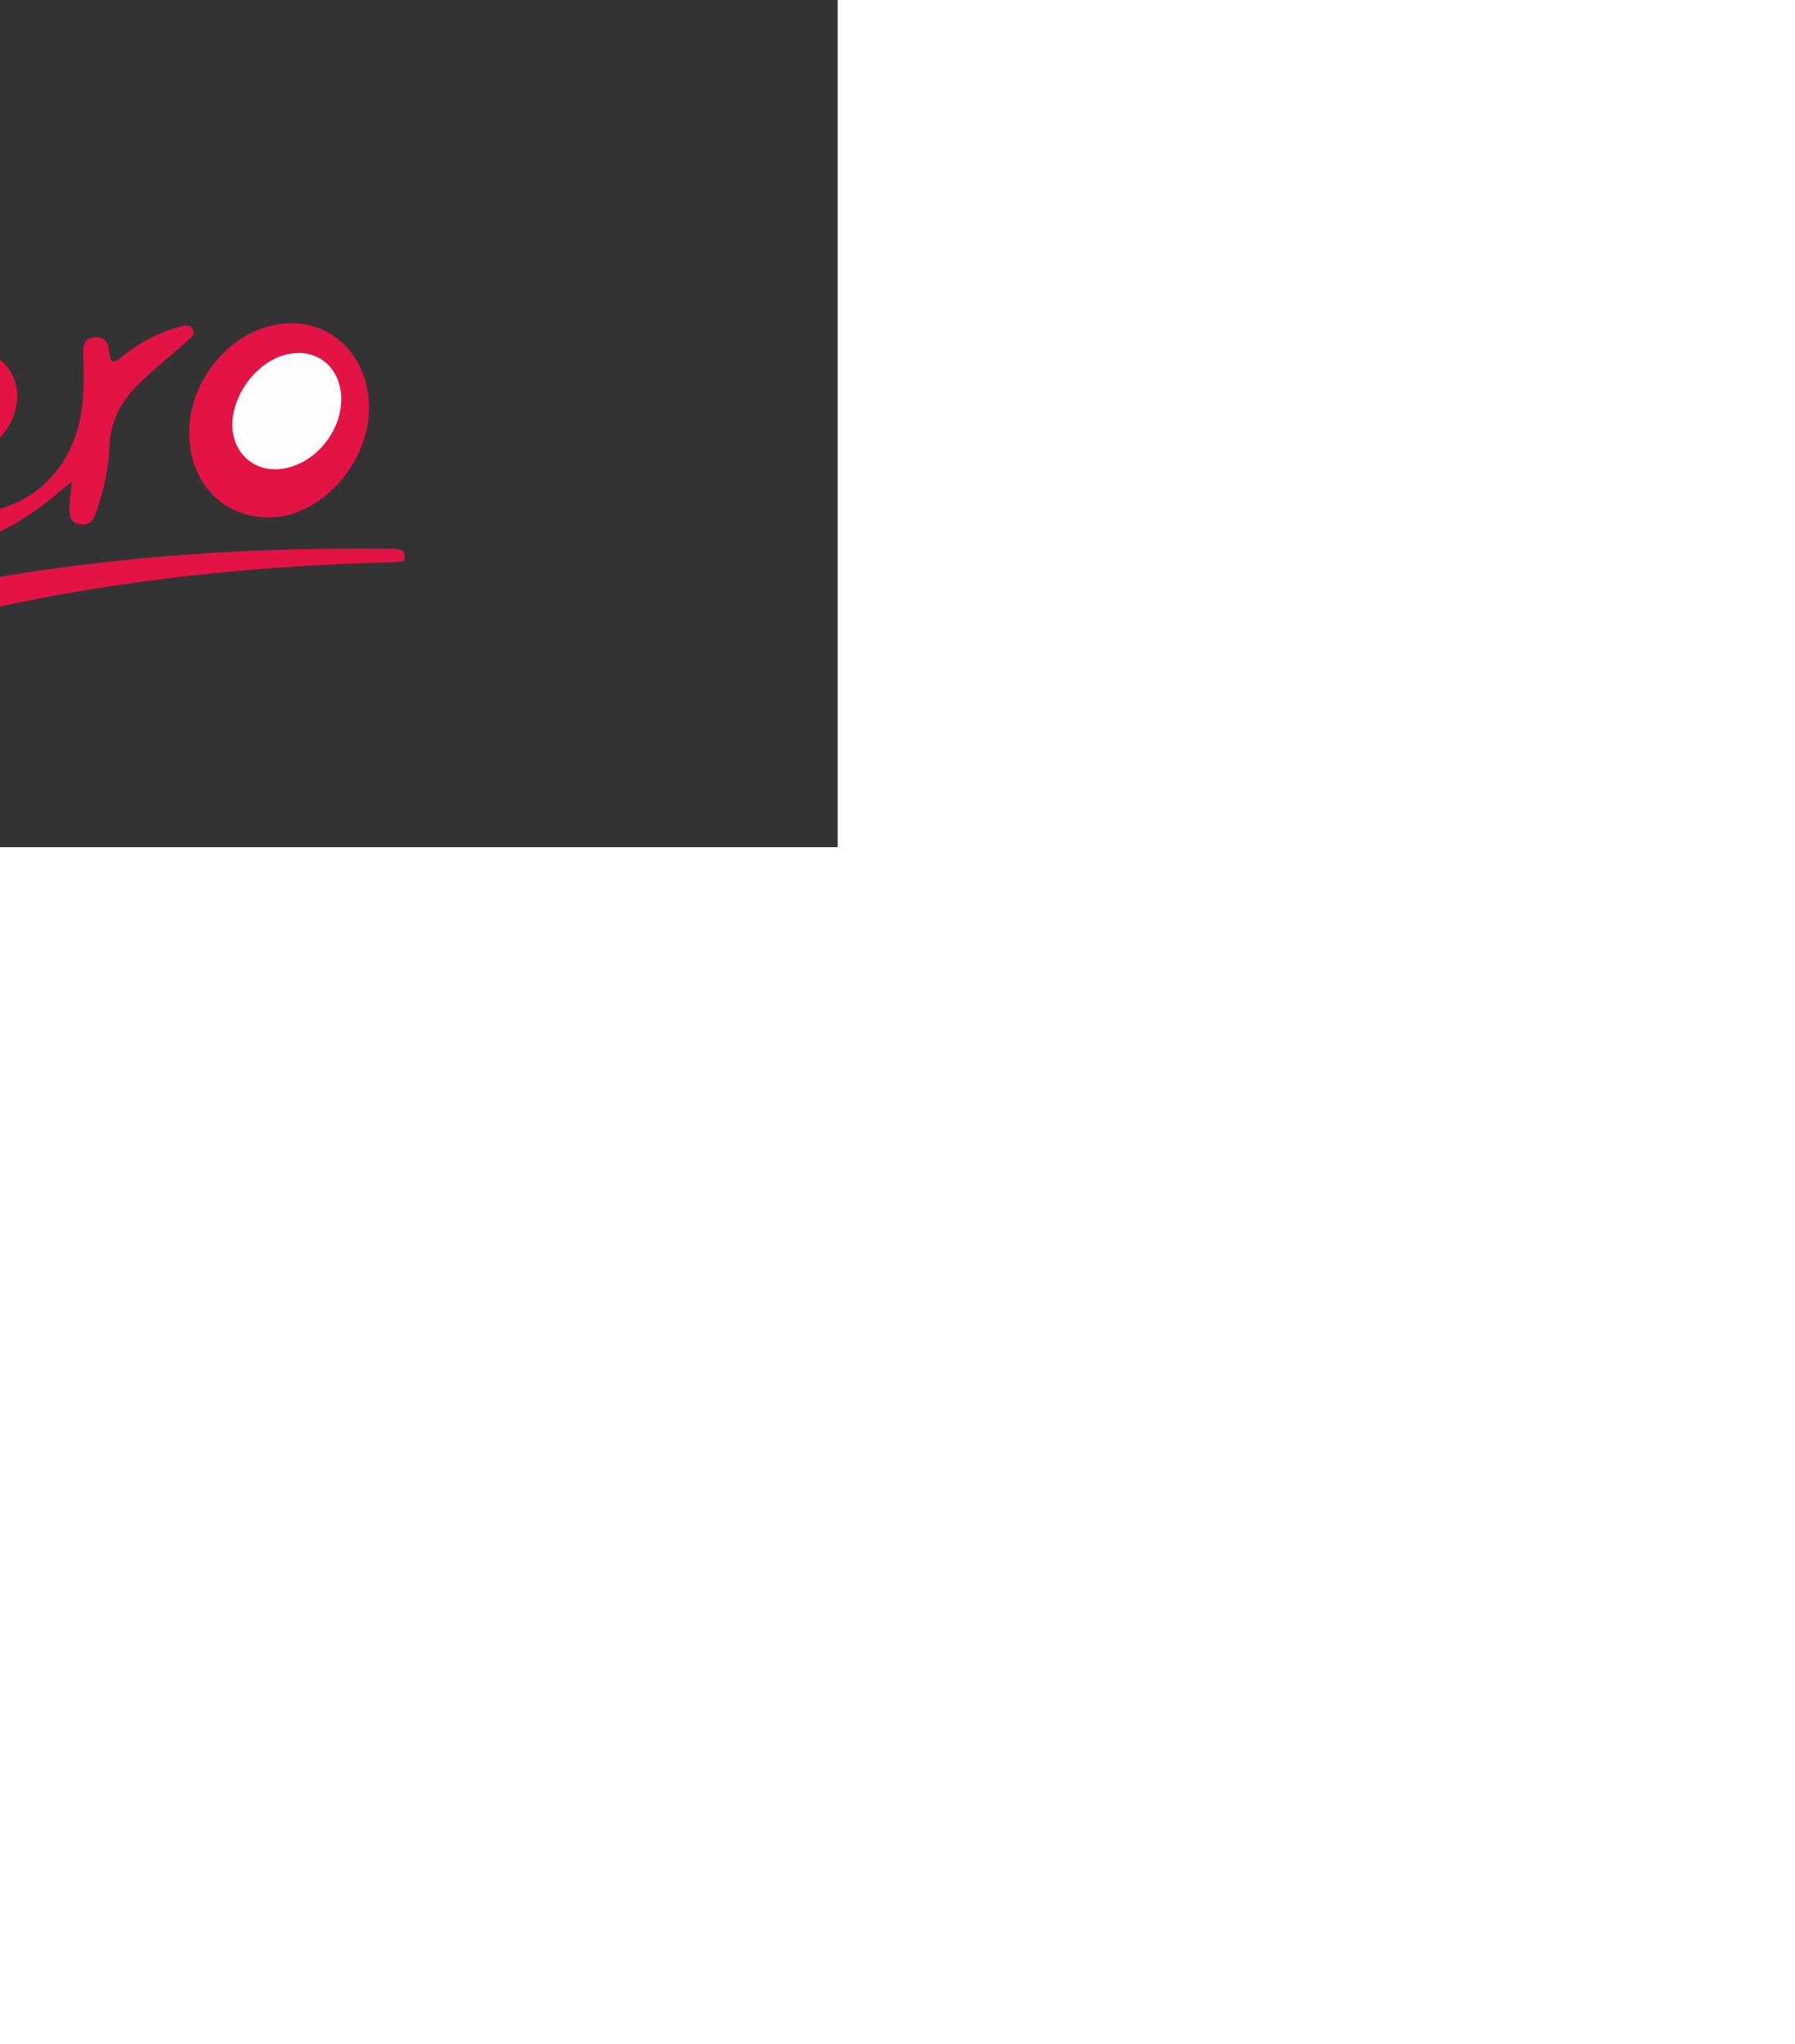 <?xml version="1.0" encoding="utf-8"?>
<!-- Generator: Adobe Illustrator 21.1.0, SVG Export Plug-In . SVG Version: 6.00 Build 0)  -->
<svg version="1.1" id="Layer_1" xmlns="http://www.w3.org/2000/svg" xmlns:xlink="http://www.w3.org/1999/xlink" x="0px" y="0px"
	 viewBox="0 0 750 854"  transform="translate(-400,-500)">
<rect x="0" y="0" width="750" height="854" fill="#333333" stroke="none"/>
<style type="text/css">
	.st0{fill:#FEFEFE;}
	.st1{fill:#E41345;}
	.st2{fill:#FEFDFE;}
	.st3{fill:#FDF9FA;}
	.st4{fill:#FEFDFD;}
</style>
<g>
	<g>
		<path class="st1" d="M174,694c6.1-19.6,20.7-31.2,37.9-40.2c6.6-3.4,10.2-8.1,11.4-15.7c3.9-25.3,8.5-50.5,12.6-75.8
			c1.2-7,4.4-12.1,11.4-14.4c6.4-2,11.9-0.4,16.4,4.4c5,5.3,5.3,11.4,2.6,18.1c-13.9,34.8-24.4,70.7-32.8,107.2
			c-1.1,4.9,0,6.2,5,5.2c20.1-4,39.7-9.8,58.8-17.1c3.3-1.2,3.9-3.5,4.5-6.4c7.1-34.9,15.7-69.4,27.1-103.2c1.1-3.1,2.2-6.3,3.8-9.2
			c4.1-7.8,13.7-10.3,21-5.8c7.4,4.5,9.5,14.1,4.5,21.3c-8.7,12.4-14.4,26.2-20.3,39.9c-0.7,1.7-1.7,3.4-0.2,5.1
			c1.6,1.9,3.4,1.4,5.5,0.9c11.4-3.1,22.8-5,34.5-1.5c0.5,0.1,1,0.2,1.5,0.3c11.6,3.4,13.5,10.1,5.1,18.8
			c-9.3,9.7-20.9,16.4-32.6,22.9c-9.2,5.1-18.5,9.9-27.9,14.4c-5,2.4-7.7,5.9-8.8,11.2c-4.9,22.8-8.8,45.8-9.3,69.2
			c-0.1,6.3-3.4,10.5-8.5,11.4c-8.1,1.4-13.8-5.1-12-13.7c2-9.4,4-18.9,5.9-28.3c2.2-10.6,4.2-21.2,6.3-31.8c0.3-1.4,1.2-3-0.4-4.1
			c-1.5-1-2.9,0.1-4.2,0.7c-18.6,8.2-37.2,16.3-56.6,22.3c-6.3,1.9-8.7,5-9.7,11.4c-3.3,21.6-5.9,43.2-5.6,65.1
			c0.1,7-4.3,11.6-10.4,11.2c-6.4-0.4-10-5.7-8.8-12.9c3.3-21,6.5-42.1,9.9-63.1c0.6-3.9-0.8-4.4-4-3.6c-6.4,1.5-12.8,2.1-19.3,1.8
			c-6.2-0.2-11.3-2.3-14.3-8.1C174,699.3,174,696.7,174,694z"/>
		<path class="st1" d="M569,734c-2.1,1.1-4.5,1-6.8,1c-77.7,2.1-154.1,12.2-228.3,36.1c-41.8,13.4-81.8,30.6-118.5,55
			c-6.6,4.4-12.9,9.3-19.4,13.9c-2,0-4,0-6,0c-10.3-6-10.7-14.3-0.8-21.3c28.4-20.2,59.8-34.6,92.3-46.6
			c47.3-17.5,96.1-28.6,146-35.2c44.6-5.9,89.5-8.1,134.5-7.6c2.5,0,5.1-0.4,7,1.7C569,732,569,733,569,734z"/>
		<path class="st1" d="M429.9,701.3c-5.3,4.3-9.9,8.4-14.9,11.9c-11.3,7.8-23.3,14.3-37.7,14.2c-21.5-0.1-35.6-15.3-33.4-36.7
			c2.1-19.7,10.3-35.7,30.4-43c4-1.4,8.1-2,12.3-1.9c15.4,0.4,24.5,13.7,19,28.1c-2.5,6.5-6.9,11.3-12.8,14.9
			c-8,4.8-16.6,7.7-25.9,8.1c-4.3,0.2-4.3,1.9-2.6,4.9c4.4,7.7,11.3,11.6,20,12.2c25.4,1.8,46-15.9,49.8-42.5
			c1.1-7.6,1-15.3,0.7-22.9c-0.1-3.5-0.2-7,4.4-7.6c4.6-0.6,6.3,2.5,6.5,6.3c0.3,4.5,1.7,4.7,5,2c7.1-5.9,15.2-10.2,24.1-12.7
			c2.1-0.6,4.4-1.4,5.7,1.1c1.2,2.4-1,3.6-2.4,4.9c-6.5,5.7-13.2,11.2-19.5,17.2c-7.7,7.3-12.6,16-12.9,27.2
			c-0.3,9.1-2.6,18.1-5.4,26.8c-1.1,3.4-2.8,5.9-6.7,5.3c-4-0.6-4.8-3.6-4.6-7.1C429.3,708.7,429.6,705.3,429.9,701.3z"/>
		<path class="st1" d="M512,716.2c-17.9-0.1-31.1-12.9-32.8-31.5c-1.7-19.1,10-38.8,27.6-46.4c22.1-9.6,44.1,3,47.1,27.1
			c2.7,21.7-13.2,44.9-34.3,50C516.8,716,514.2,716.1,512,716.2z"/>
		<path class="st2" d="M348.6,622c6.8-0.1,8.2,2.3,5.3,7.4c-2.2,3.8-5.4,6.8-8.7,9.5c-6.2,5.1-12.9,9.4-19.9,13.3
			c-1,0.6-2.1,1.3-3.2,0.5c-1.2-0.8-0.7-2-0.4-3.1c1.9-6,3.6-12.1,5.5-18.1c0.8-2.5,2.5-4.4,5-5.3C337.8,624,343.6,622.5,348.6,622z
			"/>
		<path class="st3" d="M218.4,667.8c-0.8,4.8-1.5,9.6-2.4,14.4c-0.4,2-1.9,2.2-3.4,1.6c-2.4-0.9-4-2.5-3.1-5.3
			C210.9,674.2,213.3,670.3,218.4,667.8z"/>
		<path class="st4" d="M390,670.3c-1.3,8.1-7.2,13.7-15.3,17c-3.6,1.5-8.2,4.8-11.5,1.4c-2.9-3,0.1-7.6,1.5-11.2
			c3.5-8.6,11.4-13.8,20.2-13.7C389.3,664,390.3,665,390,670.3z"/>
		<path class="st0" d="M514.9,696.1c-9.9,0-17.4-7.4-17.8-17.7c-0.5-12.6,9.5-26.6,21.6-30c12.3-3.5,22.6,3.6,23.8,16.3
			C543.8,680.4,530.2,696,514.9,696.1z"/>
	</g>
</g>
</svg>
